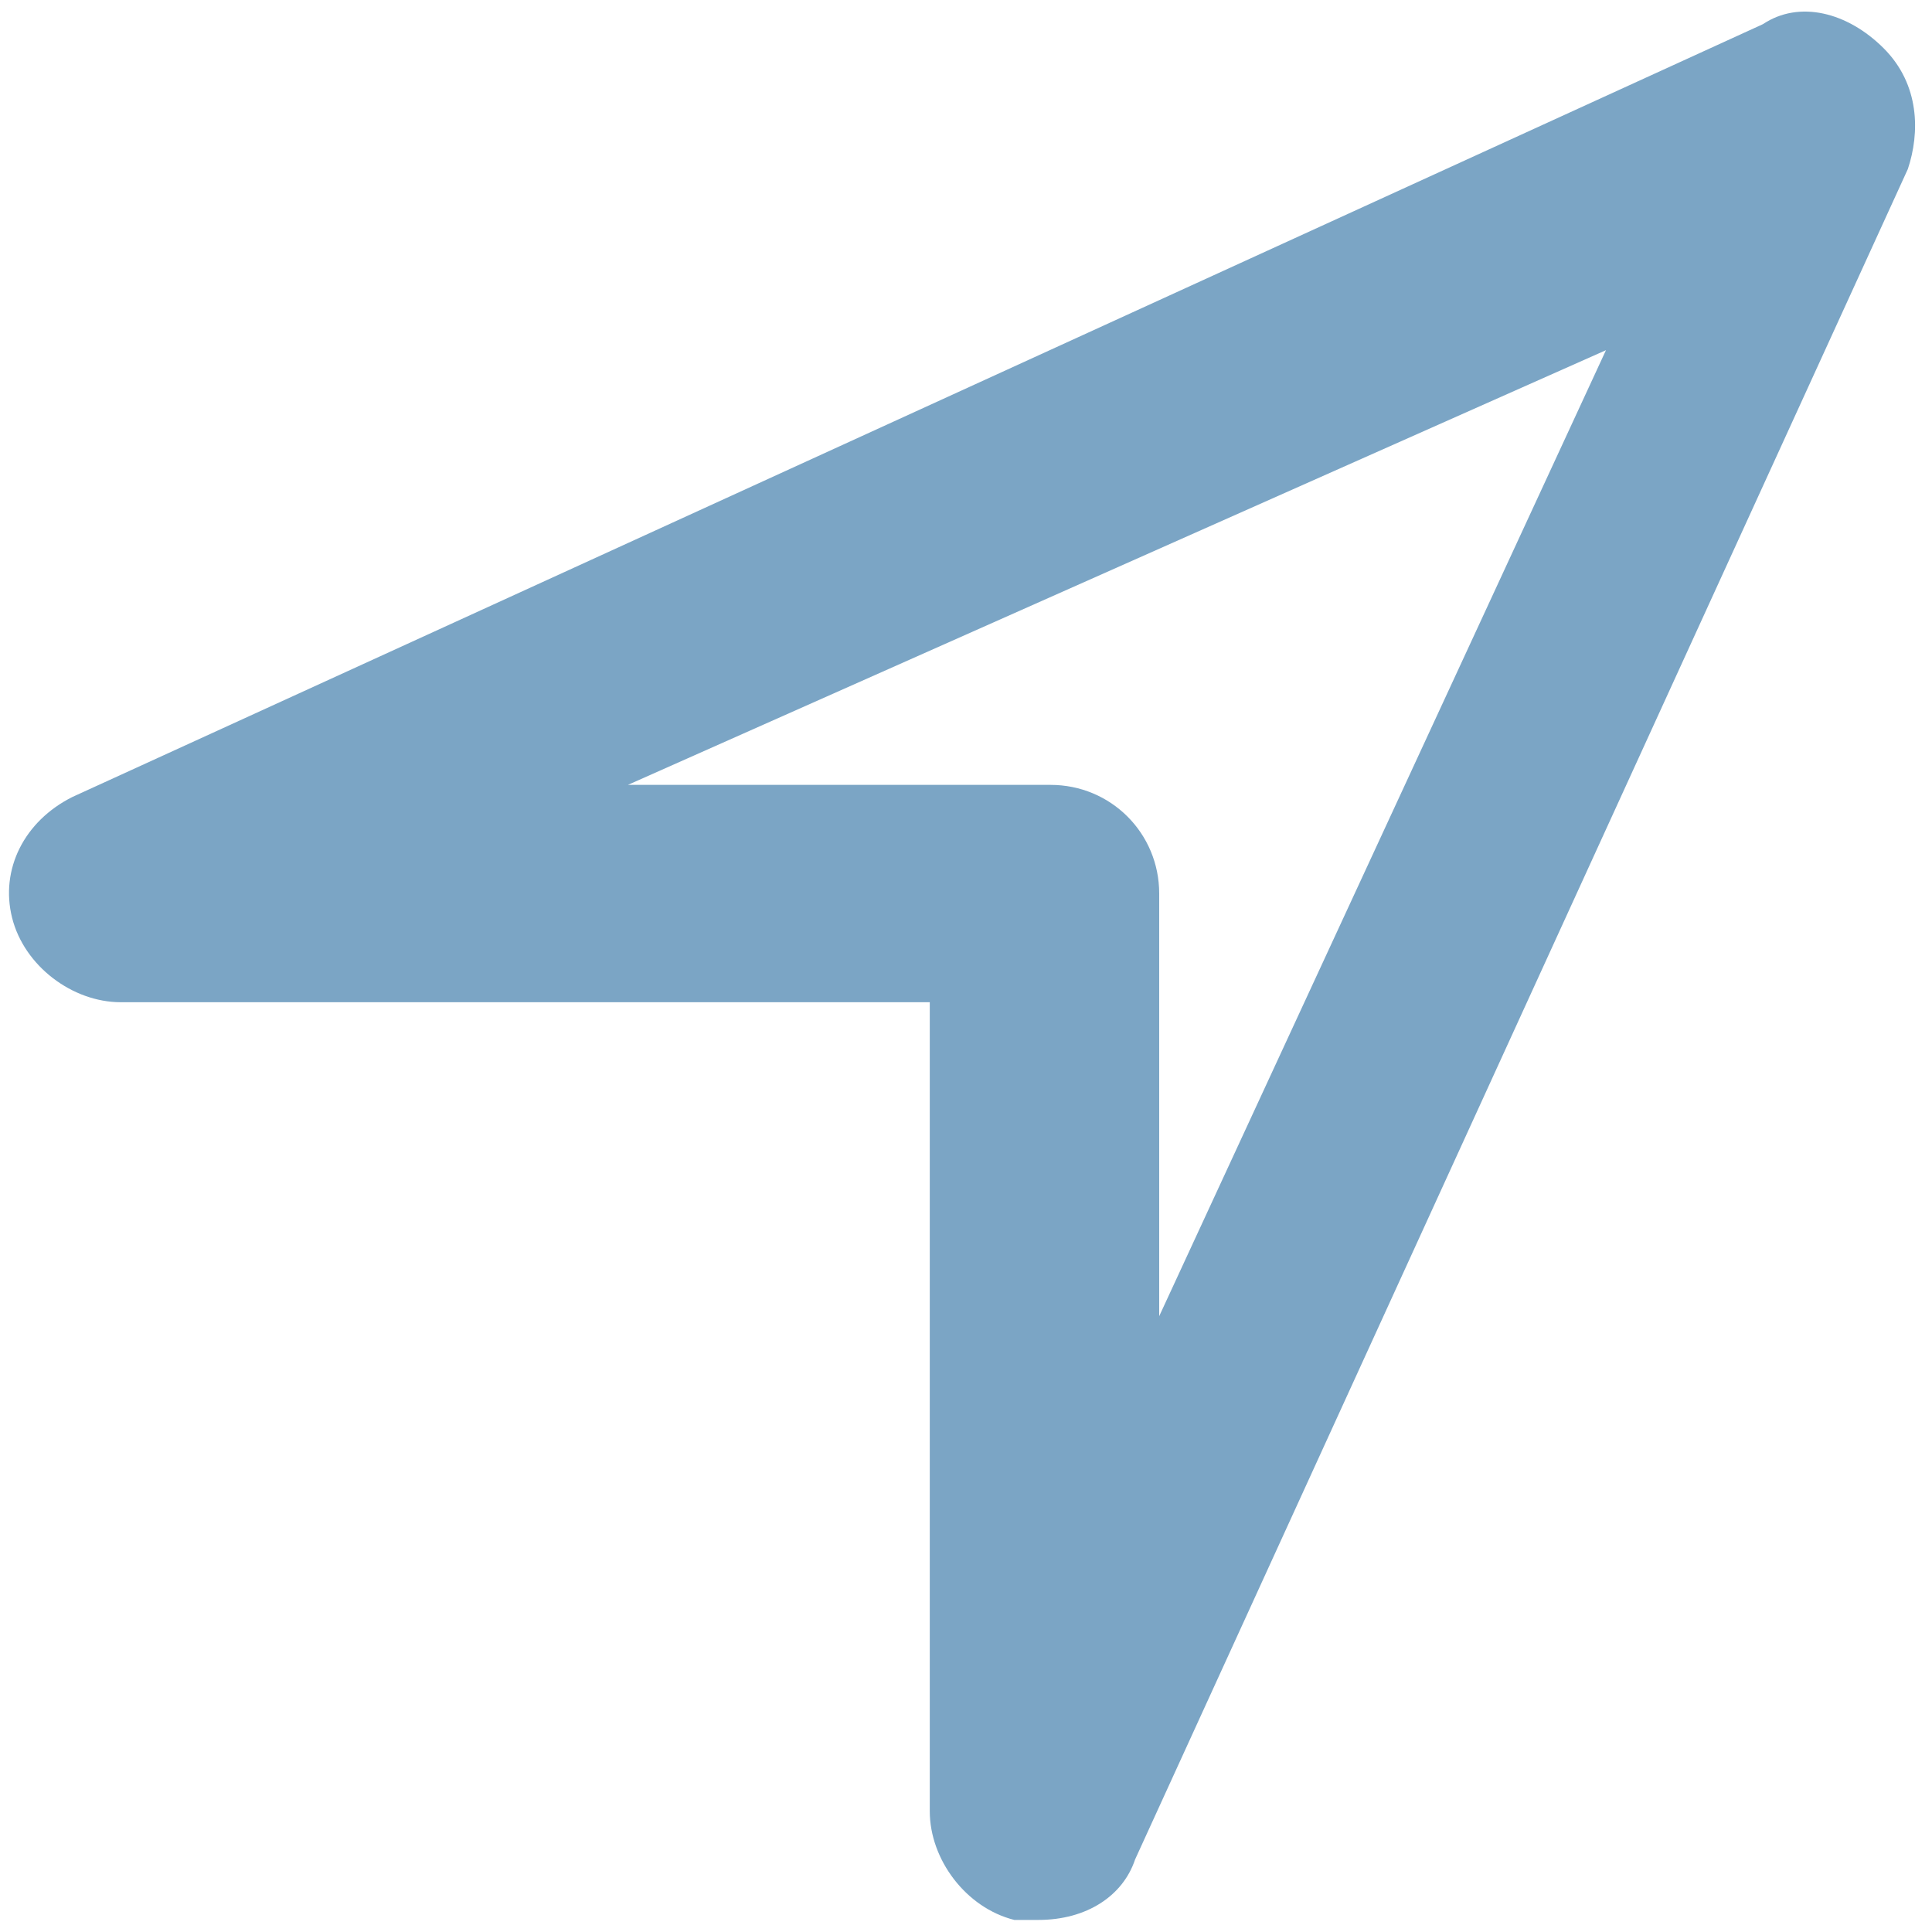 <svg width="16" height="16" viewBox="0 0 16 16" fill="none" xmlns="http://www.w3.org/2000/svg">
<path d="M8.6 15.9C8.5 15.9 8.5 15.9 8.4 15.9C8 15.8 7.7 15.4 7.7 15V8.3H1C0.6 8.3 0.2 8 0.1 7.6C7.32392e-06 7.2 0.2 6.8 0.6 6.6L14.6 0.2C14.9 -9.0152e-07 15.3 0.1 15.6 0.4C15.9 0.7 15.9 1.1 15.8 1.4L9.4 15.4C9.3 15.7 9 15.9 8.6 15.9ZM5.2 6.5H8.7C9.2 6.5 9.6 6.9 9.6 7.4V10.9L13.3 2.9L5.2 6.5Z" fill="#7BA5C5"/>
</svg>
